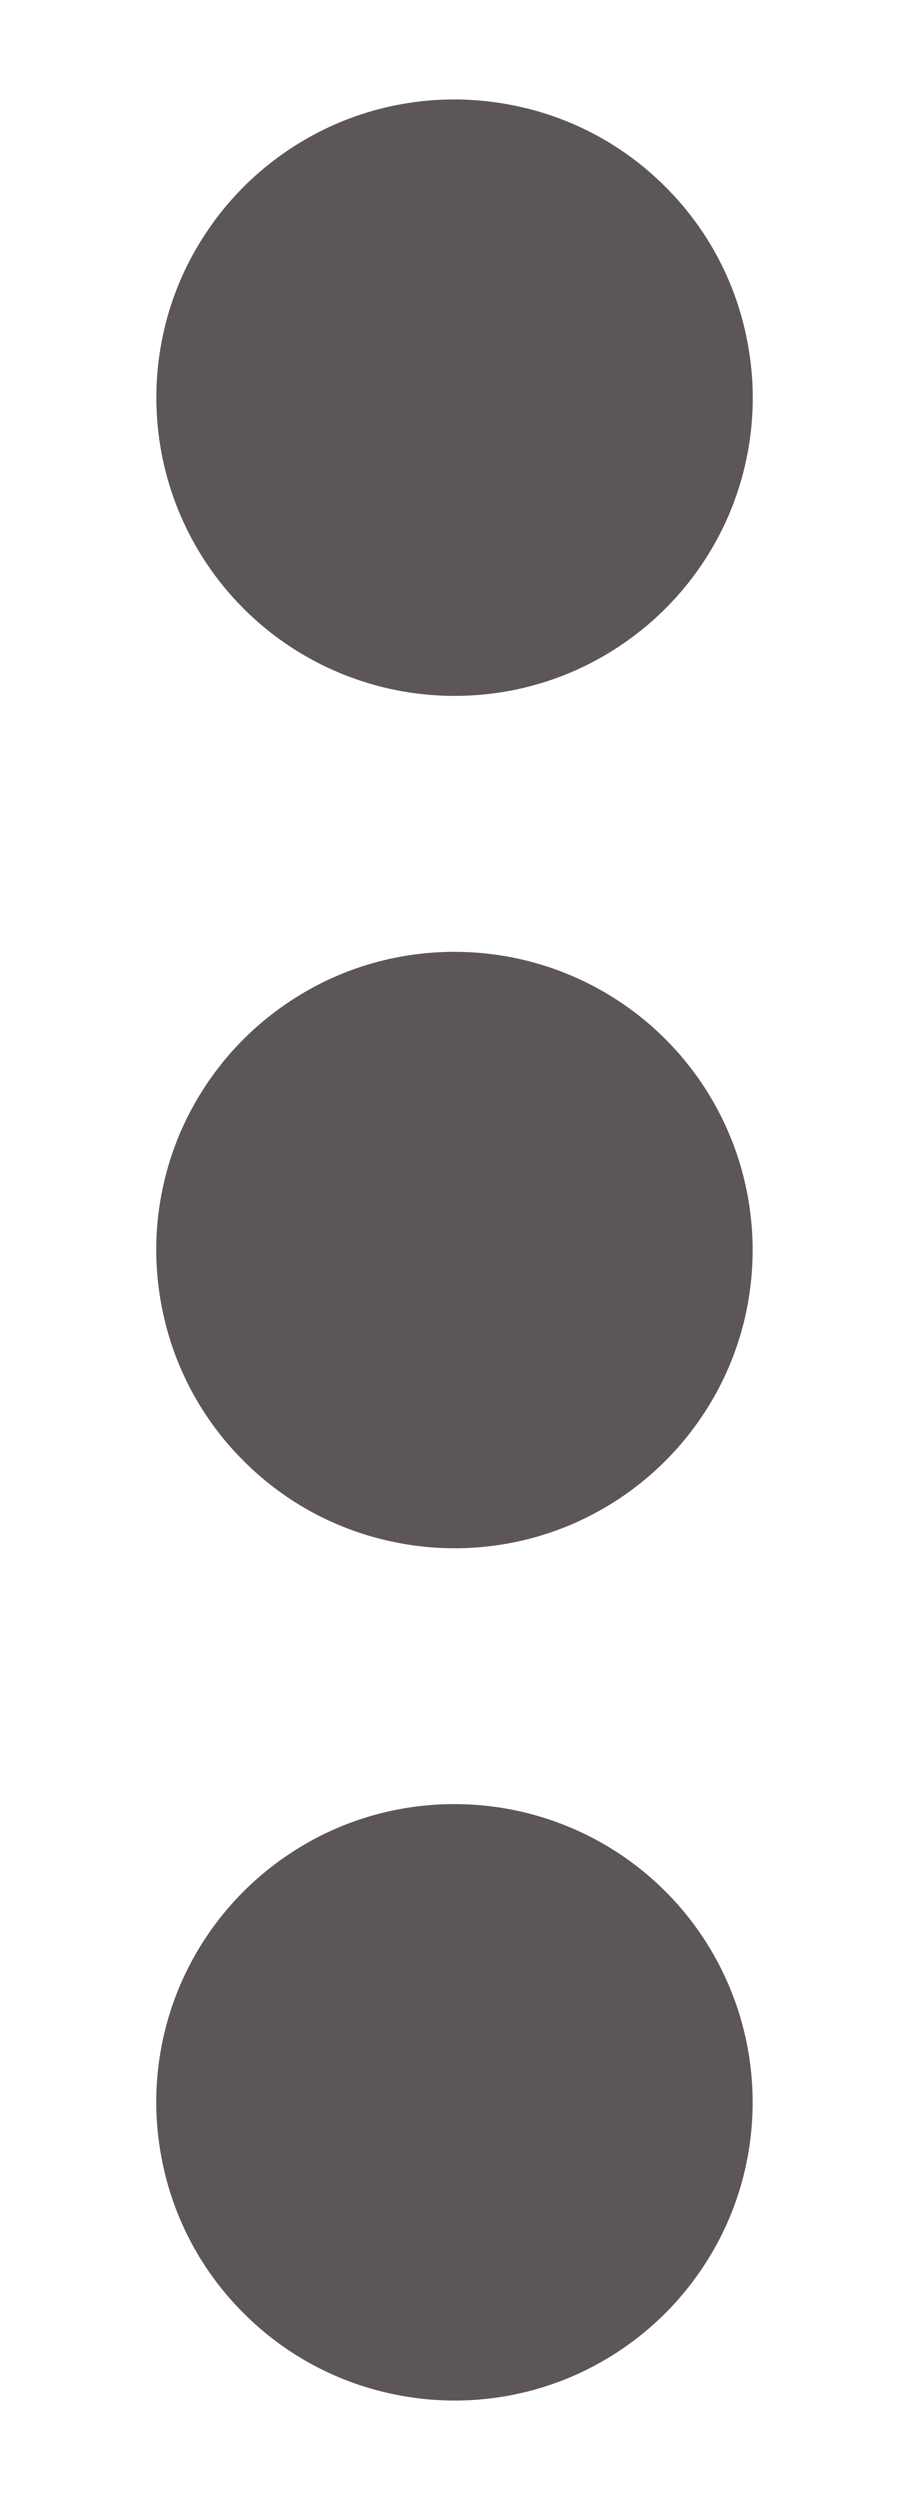 <svg width="4" height="11" viewBox="0 0 4 11" fill="none" xmlns="http://www.w3.org/2000/svg">
<path d="M3.312 5.5C3.312 5.76 3.236 6.013 3.091 6.229C2.947 6.445 2.742 6.613 2.502 6.713C2.262 6.812 1.999 6.838 1.744 6.787C1.489 6.737 1.255 6.612 1.072 6.428C0.888 6.245 0.763 6.011 0.713 5.756C0.662 5.501 0.688 5.238 0.787 4.998C0.887 4.758 1.055 4.553 1.271 4.409C1.487 4.264 1.74 4.188 2 4.188C2.348 4.188 2.682 4.326 2.928 4.572C3.174 4.818 3.312 5.152 3.312 5.5ZM2 3.062C2.26 3.062 2.513 2.986 2.729 2.841C2.945 2.697 3.113 2.492 3.213 2.252C3.312 2.012 3.338 1.749 3.287 1.494C3.237 1.239 3.112 1.005 2.928 0.822C2.745 0.638 2.511 0.513 2.256 0.463C2.001 0.412 1.738 0.438 1.498 0.537C1.258 0.637 1.053 0.805 0.909 1.021C0.764 1.237 0.688 1.49 0.688 1.75C0.688 2.098 0.826 2.432 1.072 2.678C1.318 2.924 1.652 3.062 2 3.062ZM2 7.938C1.74 7.938 1.487 8.014 1.271 8.159C1.055 8.303 0.887 8.508 0.787 8.748C0.688 8.988 0.662 9.251 0.713 9.506C0.763 9.761 0.888 9.995 1.072 10.178C1.255 10.362 1.489 10.487 1.744 10.537C1.999 10.588 2.262 10.562 2.502 10.463C2.742 10.363 2.947 10.195 3.091 9.979C3.236 9.763 3.312 9.51 3.312 9.25C3.312 8.902 3.174 8.568 2.928 8.322C2.682 8.076 2.348 7.938 2 7.938Z" fill="#5D5659"/>
</svg>
